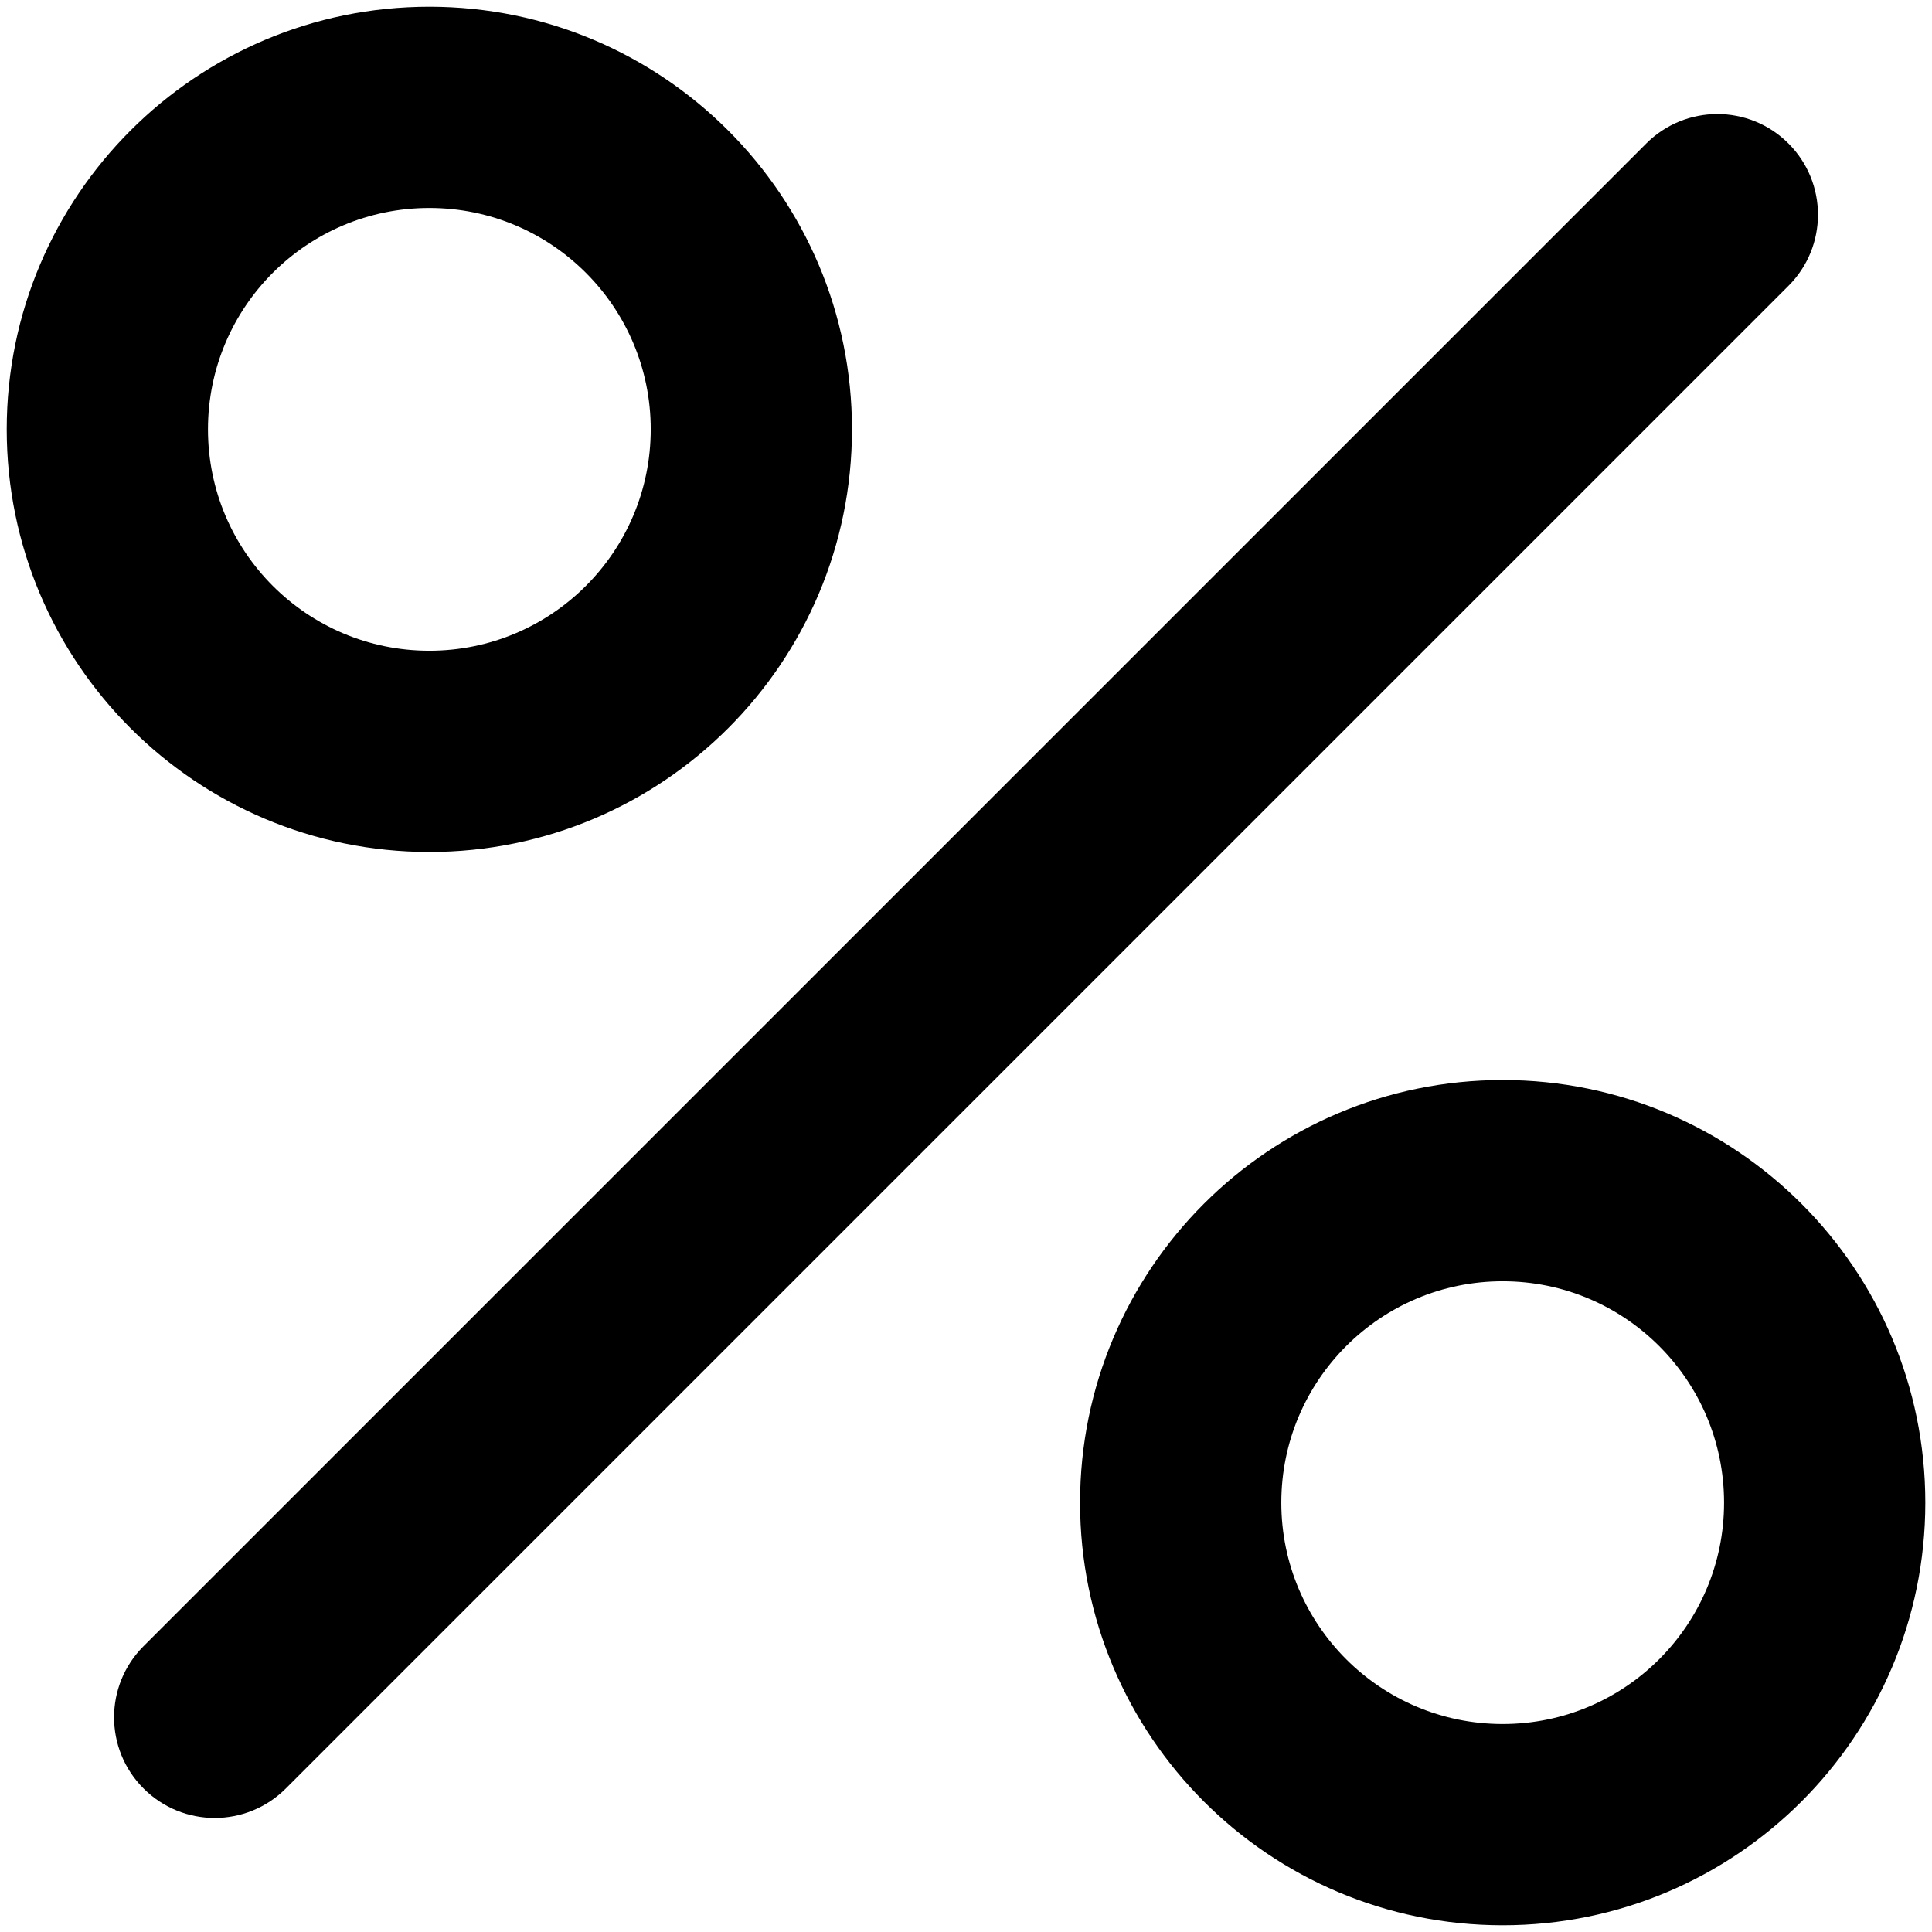 <svg width="48" height="48" viewBox="0 0 48 48" fill="none" xmlns="http://www.w3.org/2000/svg">
<path fill-rule="evenodd" clip-rule="evenodd" d="M44.435 3.566C45.411 4.542 45.411 6.125 44.435 7.101L7.102 44.434C6.125 45.411 4.543 45.411 3.566 44.434C2.59 43.458 2.59 41.875 3.566 40.899L40.9 3.566C41.876 2.589 43.459 2.589 44.435 3.566Z" fill="currentColor"/>
<path fill-rule="evenodd" clip-rule="evenodd" d="M10.667 5.167C7.629 5.167 5.167 7.629 5.167 10.667C5.167 13.704 7.629 16.167 10.667 16.167C13.705 16.167 16.167 13.704 16.167 10.667C16.167 7.629 13.705 5.167 10.667 5.167ZM0.167 10.667C0.167 4.868 4.868 0.167 10.667 0.167C16.466 0.167 21.167 4.868 21.167 10.667C21.167 16.466 16.466 21.167 10.667 21.167C4.868 21.167 0.167 16.466 0.167 10.667Z" fill="currentColor"/>
<path fill-rule="evenodd" clip-rule="evenodd" d="M37.334 31.833C34.296 31.833 31.834 34.296 31.834 37.333C31.834 40.371 34.296 42.833 37.334 42.833C40.372 42.833 42.834 40.371 42.834 37.333C42.834 34.296 40.372 31.833 37.334 31.833ZM26.834 37.333C26.834 31.534 31.535 26.833 37.334 26.833C43.133 26.833 47.834 31.534 47.834 37.333C47.834 43.132 43.133 47.833 37.334 47.833C31.535 47.833 26.834 43.132 26.834 37.333Z" fill="currentColor"/>
</svg>
